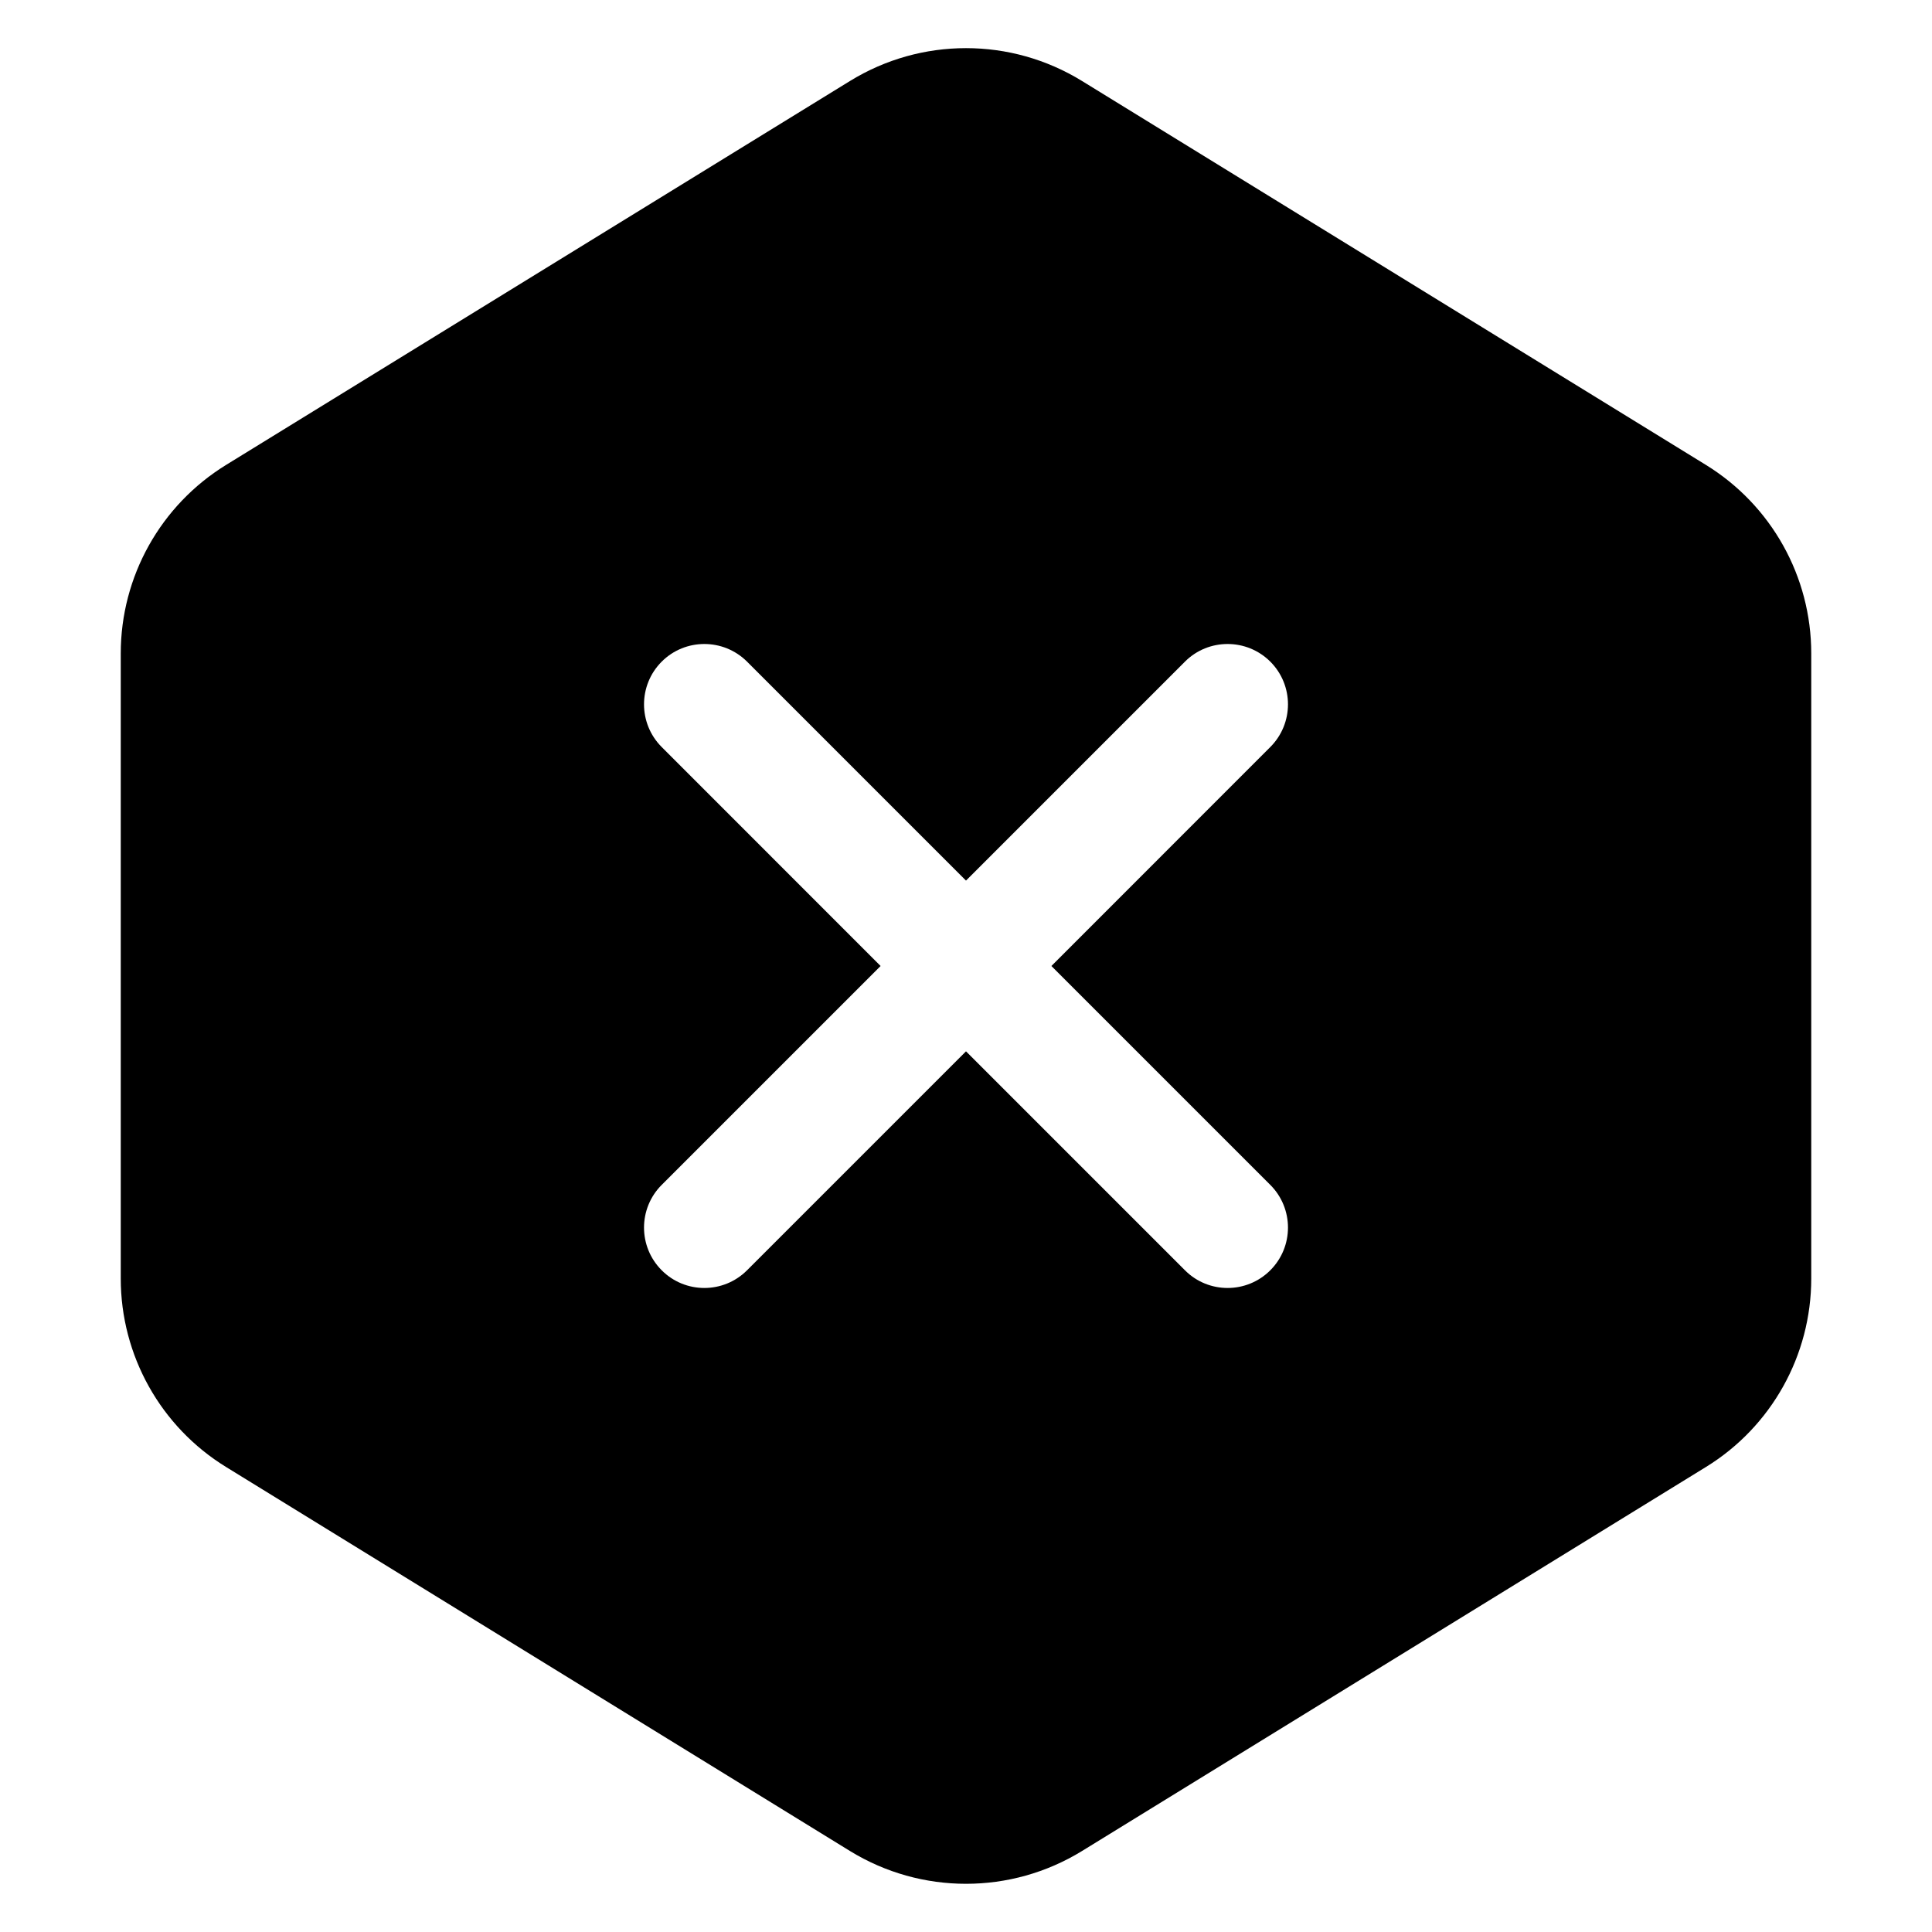 <svg width="24" height="24" viewBox="0 0 24 24" fill="none" xmlns="http://www.w3.org/2000/svg">
<g id="Size=24">
<path id="Union" fill-rule="evenodd" clip-rule="evenodd" d="M13.441 1.006C12.557 0.462 11.443 0.462 10.559 1.006L2.809 5.775C1.995 6.276 1.5 7.162 1.5 8.117V15.882C1.5 16.837 1.995 17.724 2.809 18.224L10.559 22.994C11.443 23.537 12.557 23.537 13.441 22.994L21.191 18.224C22.005 17.724 22.5 16.837 22.5 15.882V8.117C22.5 7.162 22.005 6.276 21.191 5.775L13.441 1.006ZM14.72 8.219C15.012 7.927 15.487 7.927 15.78 8.219C16.073 8.512 16.073 8.987 15.78 9.28L13.061 12L15.78 14.719C16.073 15.012 16.073 15.487 15.78 15.78C15.487 16.073 15.012 16.073 14.72 15.78L12 13.06L9.28 15.78C8.987 16.073 8.512 16.073 8.22 15.78C7.927 15.487 7.927 15.012 8.22 14.719L10.939 12L8.22 9.28C7.927 8.987 7.927 8.512 8.22 8.219C8.512 7.927 8.987 7.927 9.28 8.219L12 10.939L14.72 8.219Z" fill="black"/>
</g>
</svg>
